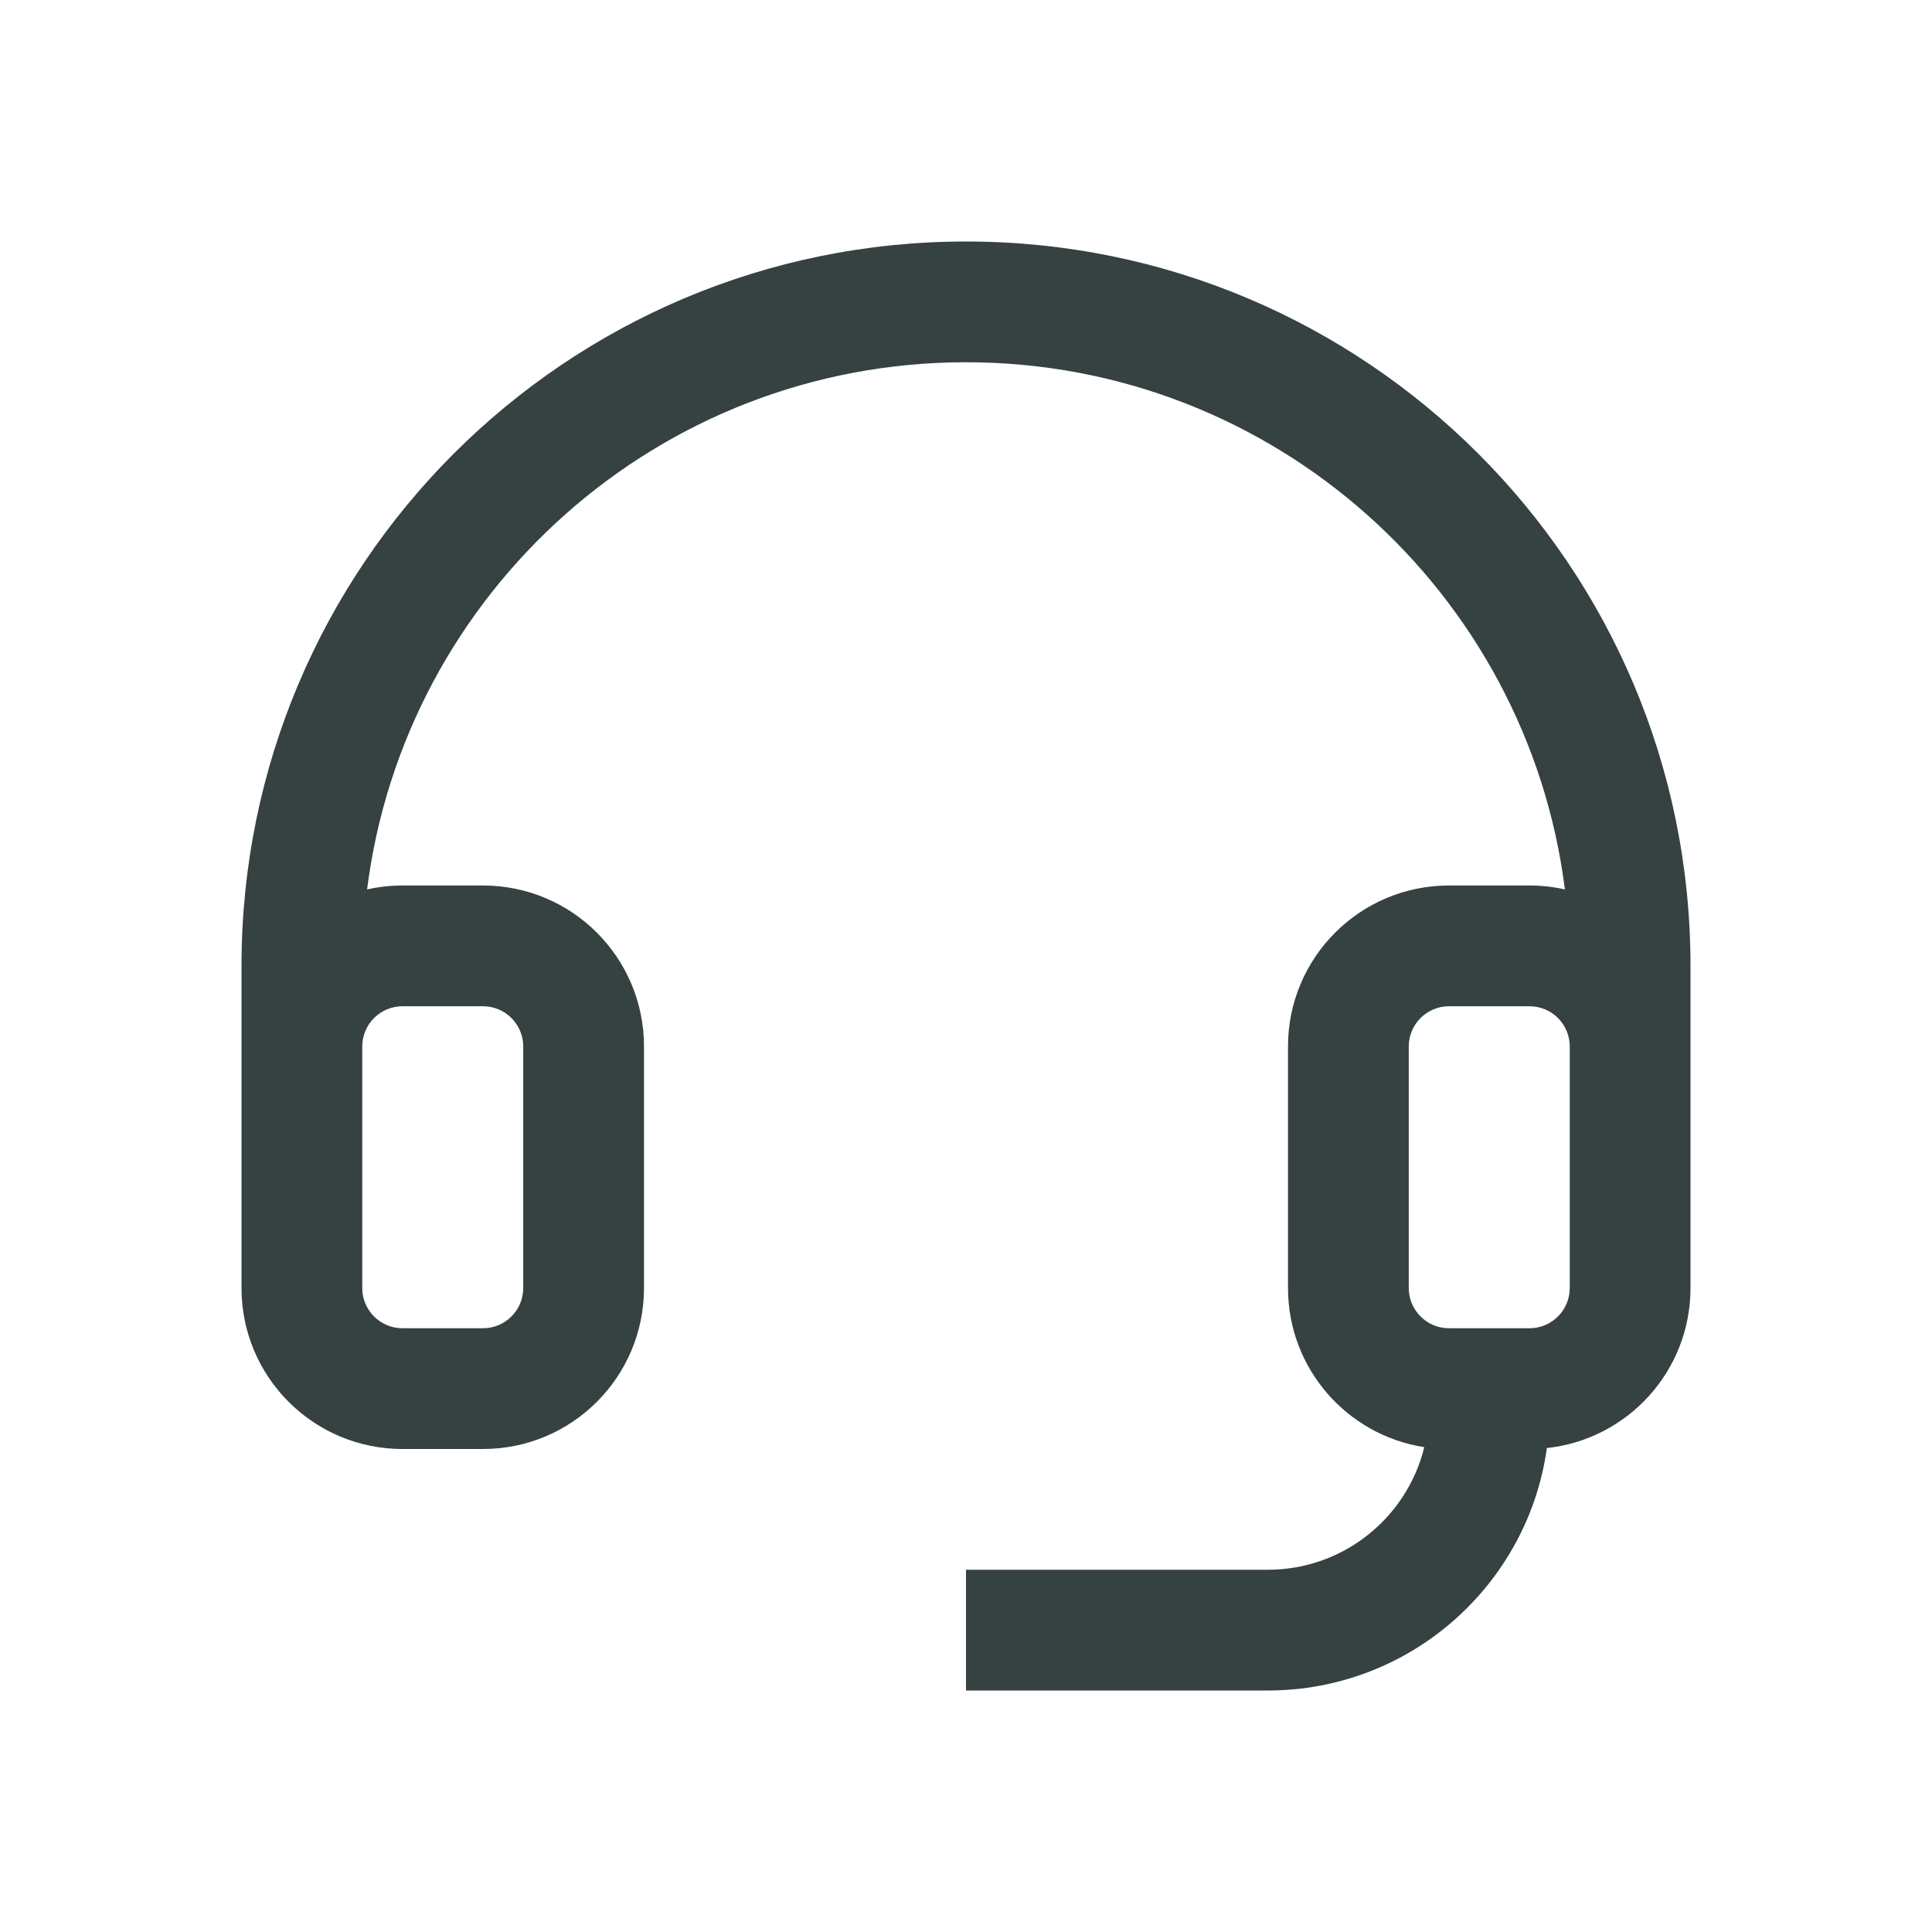 <svg width="24" height="24" viewBox="0 0 24 24" fill="none" xmlns="http://www.w3.org/2000/svg">
<path fill-rule="evenodd" clip-rule="evenodd" d="M3 16C3 17.105 3.895 18 5 18H6C7.105 18 8 17.105 8 16V13C8 11.895 7.105 11 6 11H5C4.849 11 4.701 11.017 4.56 11.049C5.027 7.356 8.18 4.5 12 4.5C15.82 4.5 18.973 7.356 19.44 11.049C19.299 11.017 19.151 11 19 11H18C16.895 11 16 11.895 16 13V16C16 17 16.734 17.829 17.693 17.977C17.479 18.851 16.69 19.5 15.75 19.5H12V21H15.75C17.517 21 18.979 19.69 19.216 17.988C20.219 17.881 21 17.032 21 16V12C21 7.029 16.971 3 12 3C7.029 3 3 7.029 3 12V16ZM4.5 13C4.5 12.724 4.724 12.5 5 12.5H6C6.276 12.5 6.5 12.724 6.5 13V16C6.5 16.276 6.276 16.5 6 16.5H5C4.724 16.5 4.5 16.276 4.5 16V13ZM19.5 13C19.5 12.724 19.276 12.5 19 12.5H18C17.724 12.5 17.5 12.724 17.5 13V16C17.5 16.276 17.724 16.5 18 16.5H19C19.276 16.5 19.5 16.276 19.5 16V13Z" fill="#364141"/>
</svg>
